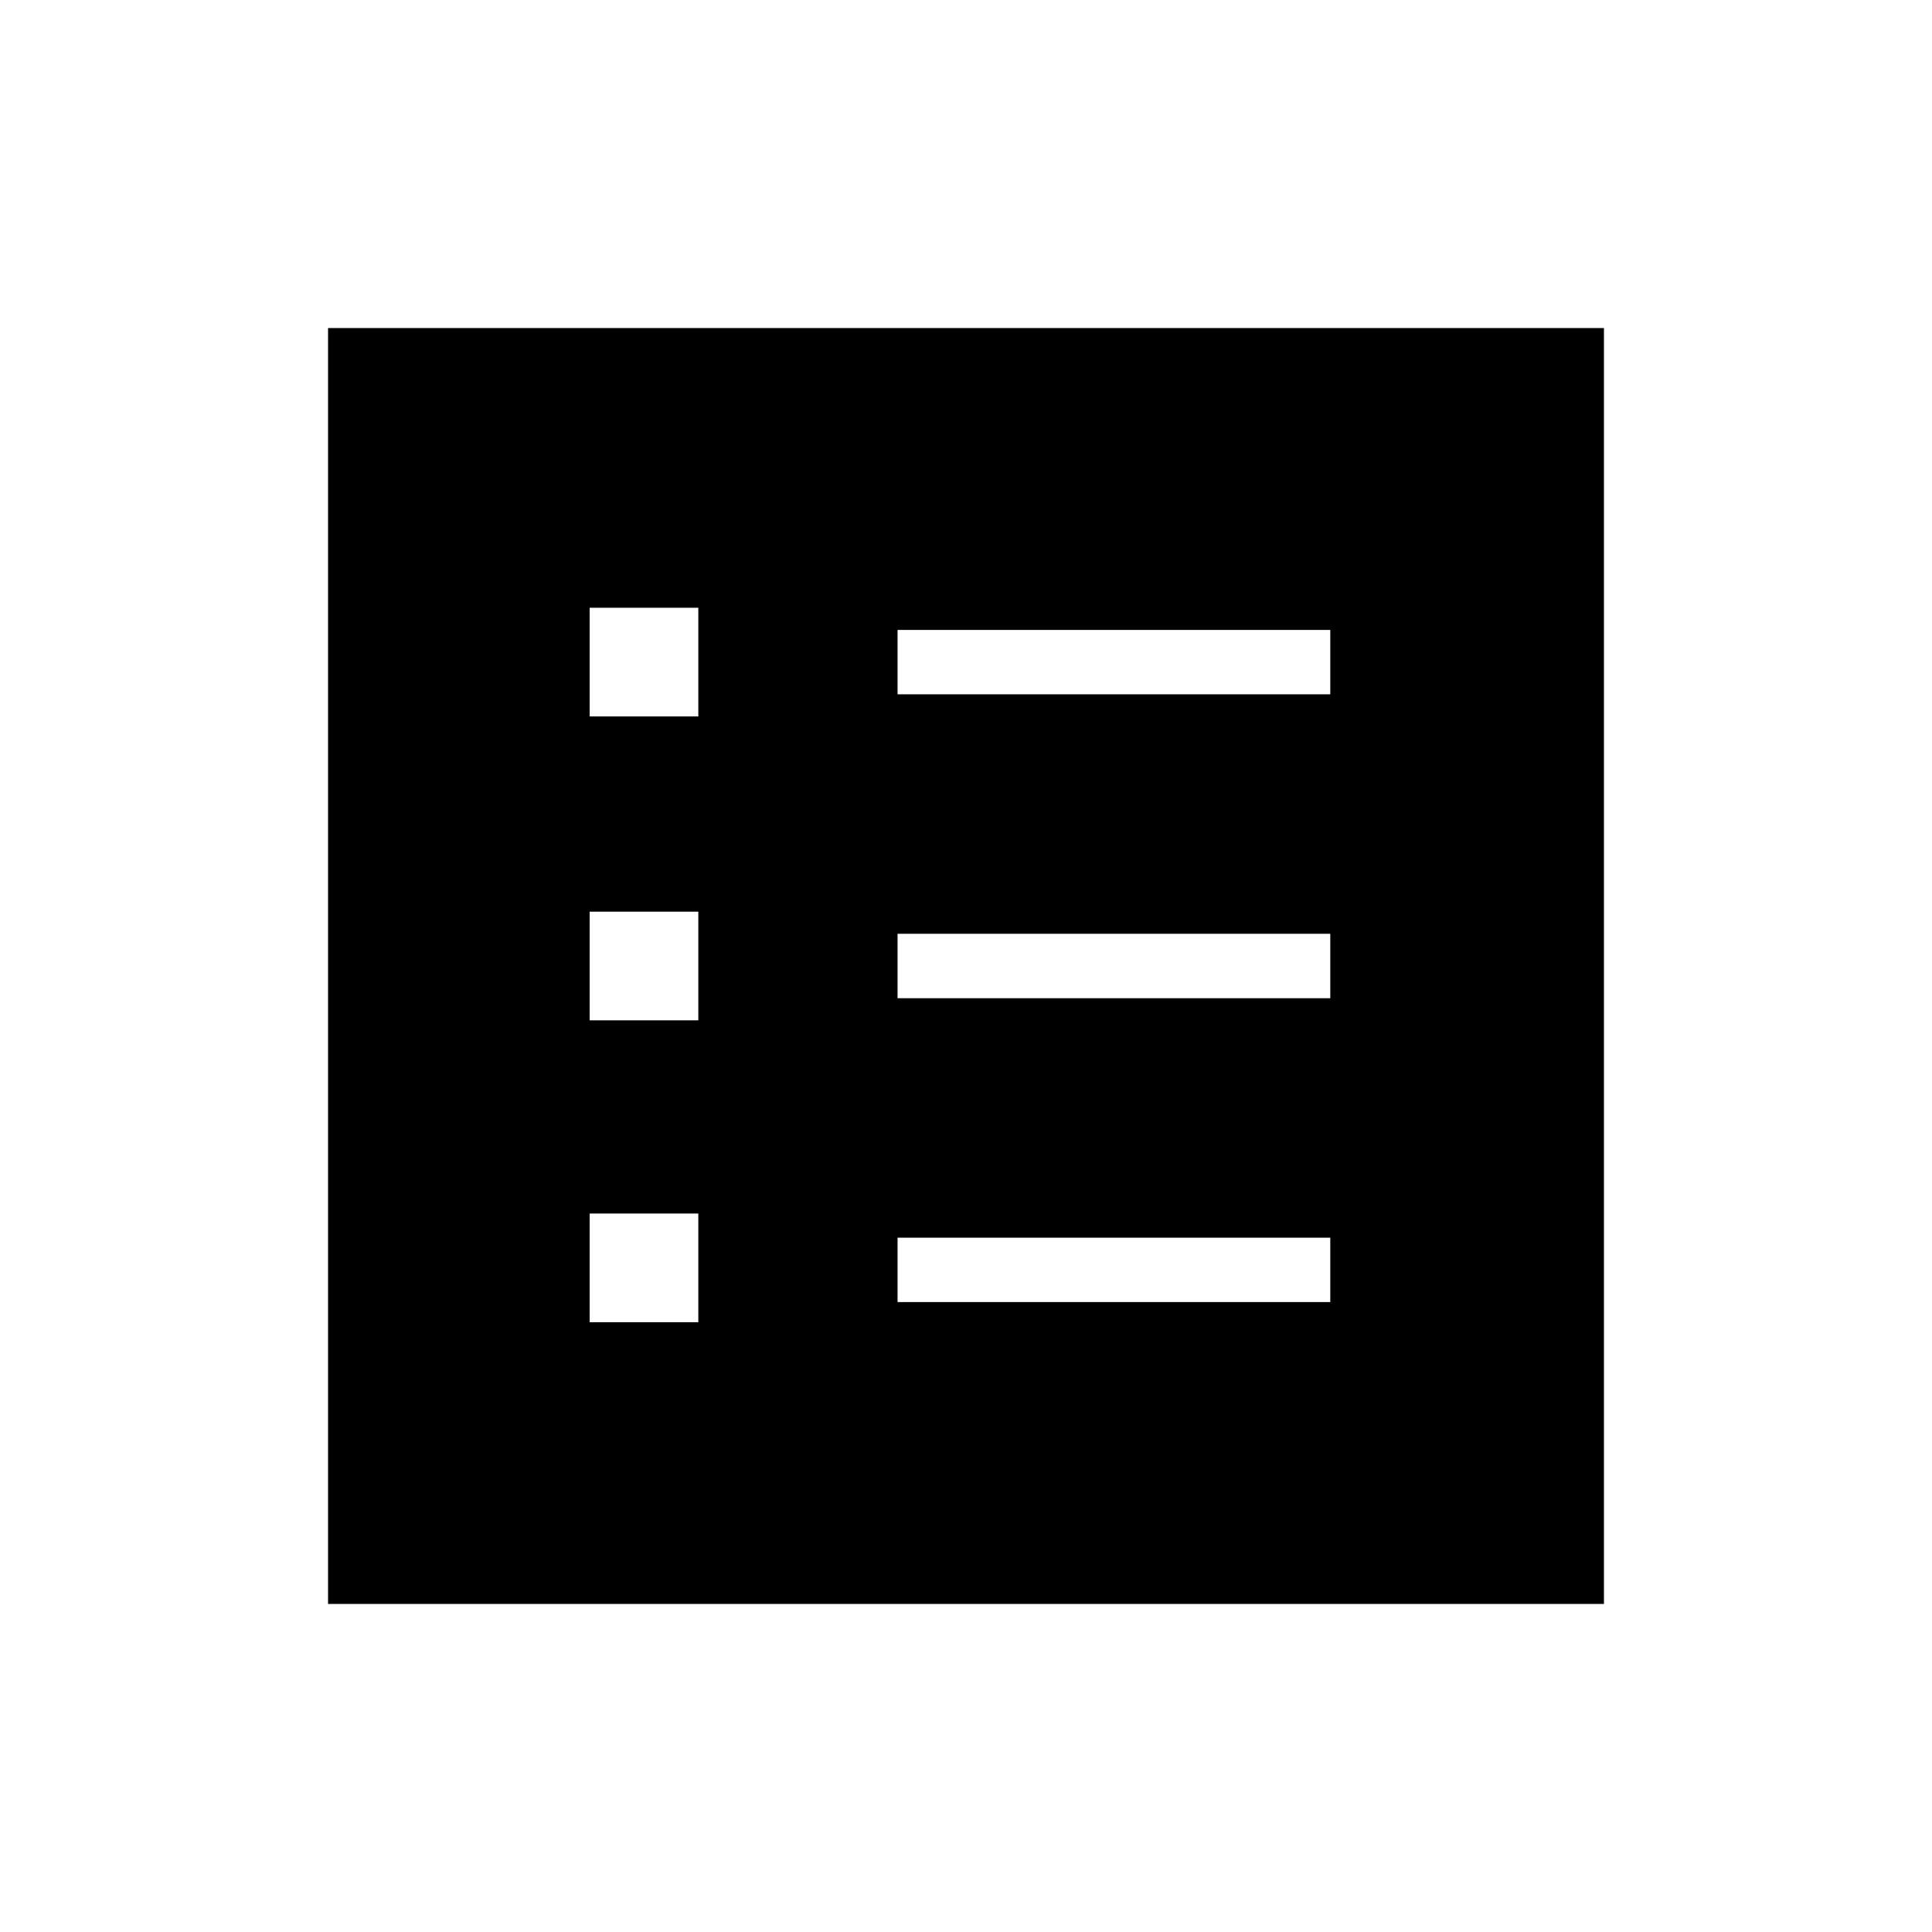 <svg xmlns="http://www.w3.org/2000/svg" height="40" width="40"><path d="M12.208 27.375h2.25v-2.25h-2.25Zm0-6.25h2.25v-2.25h-2.25Zm0-6.292h2.25v-2.25h-2.25Zm6.375 12.125h8.959v-1.333h-8.959Zm0-6.291h8.959v-1.334h-8.959Zm0-6.292h8.959v-1.333h-8.959ZM6.792 33.208V6.792h26.416v26.416Z"/></svg>